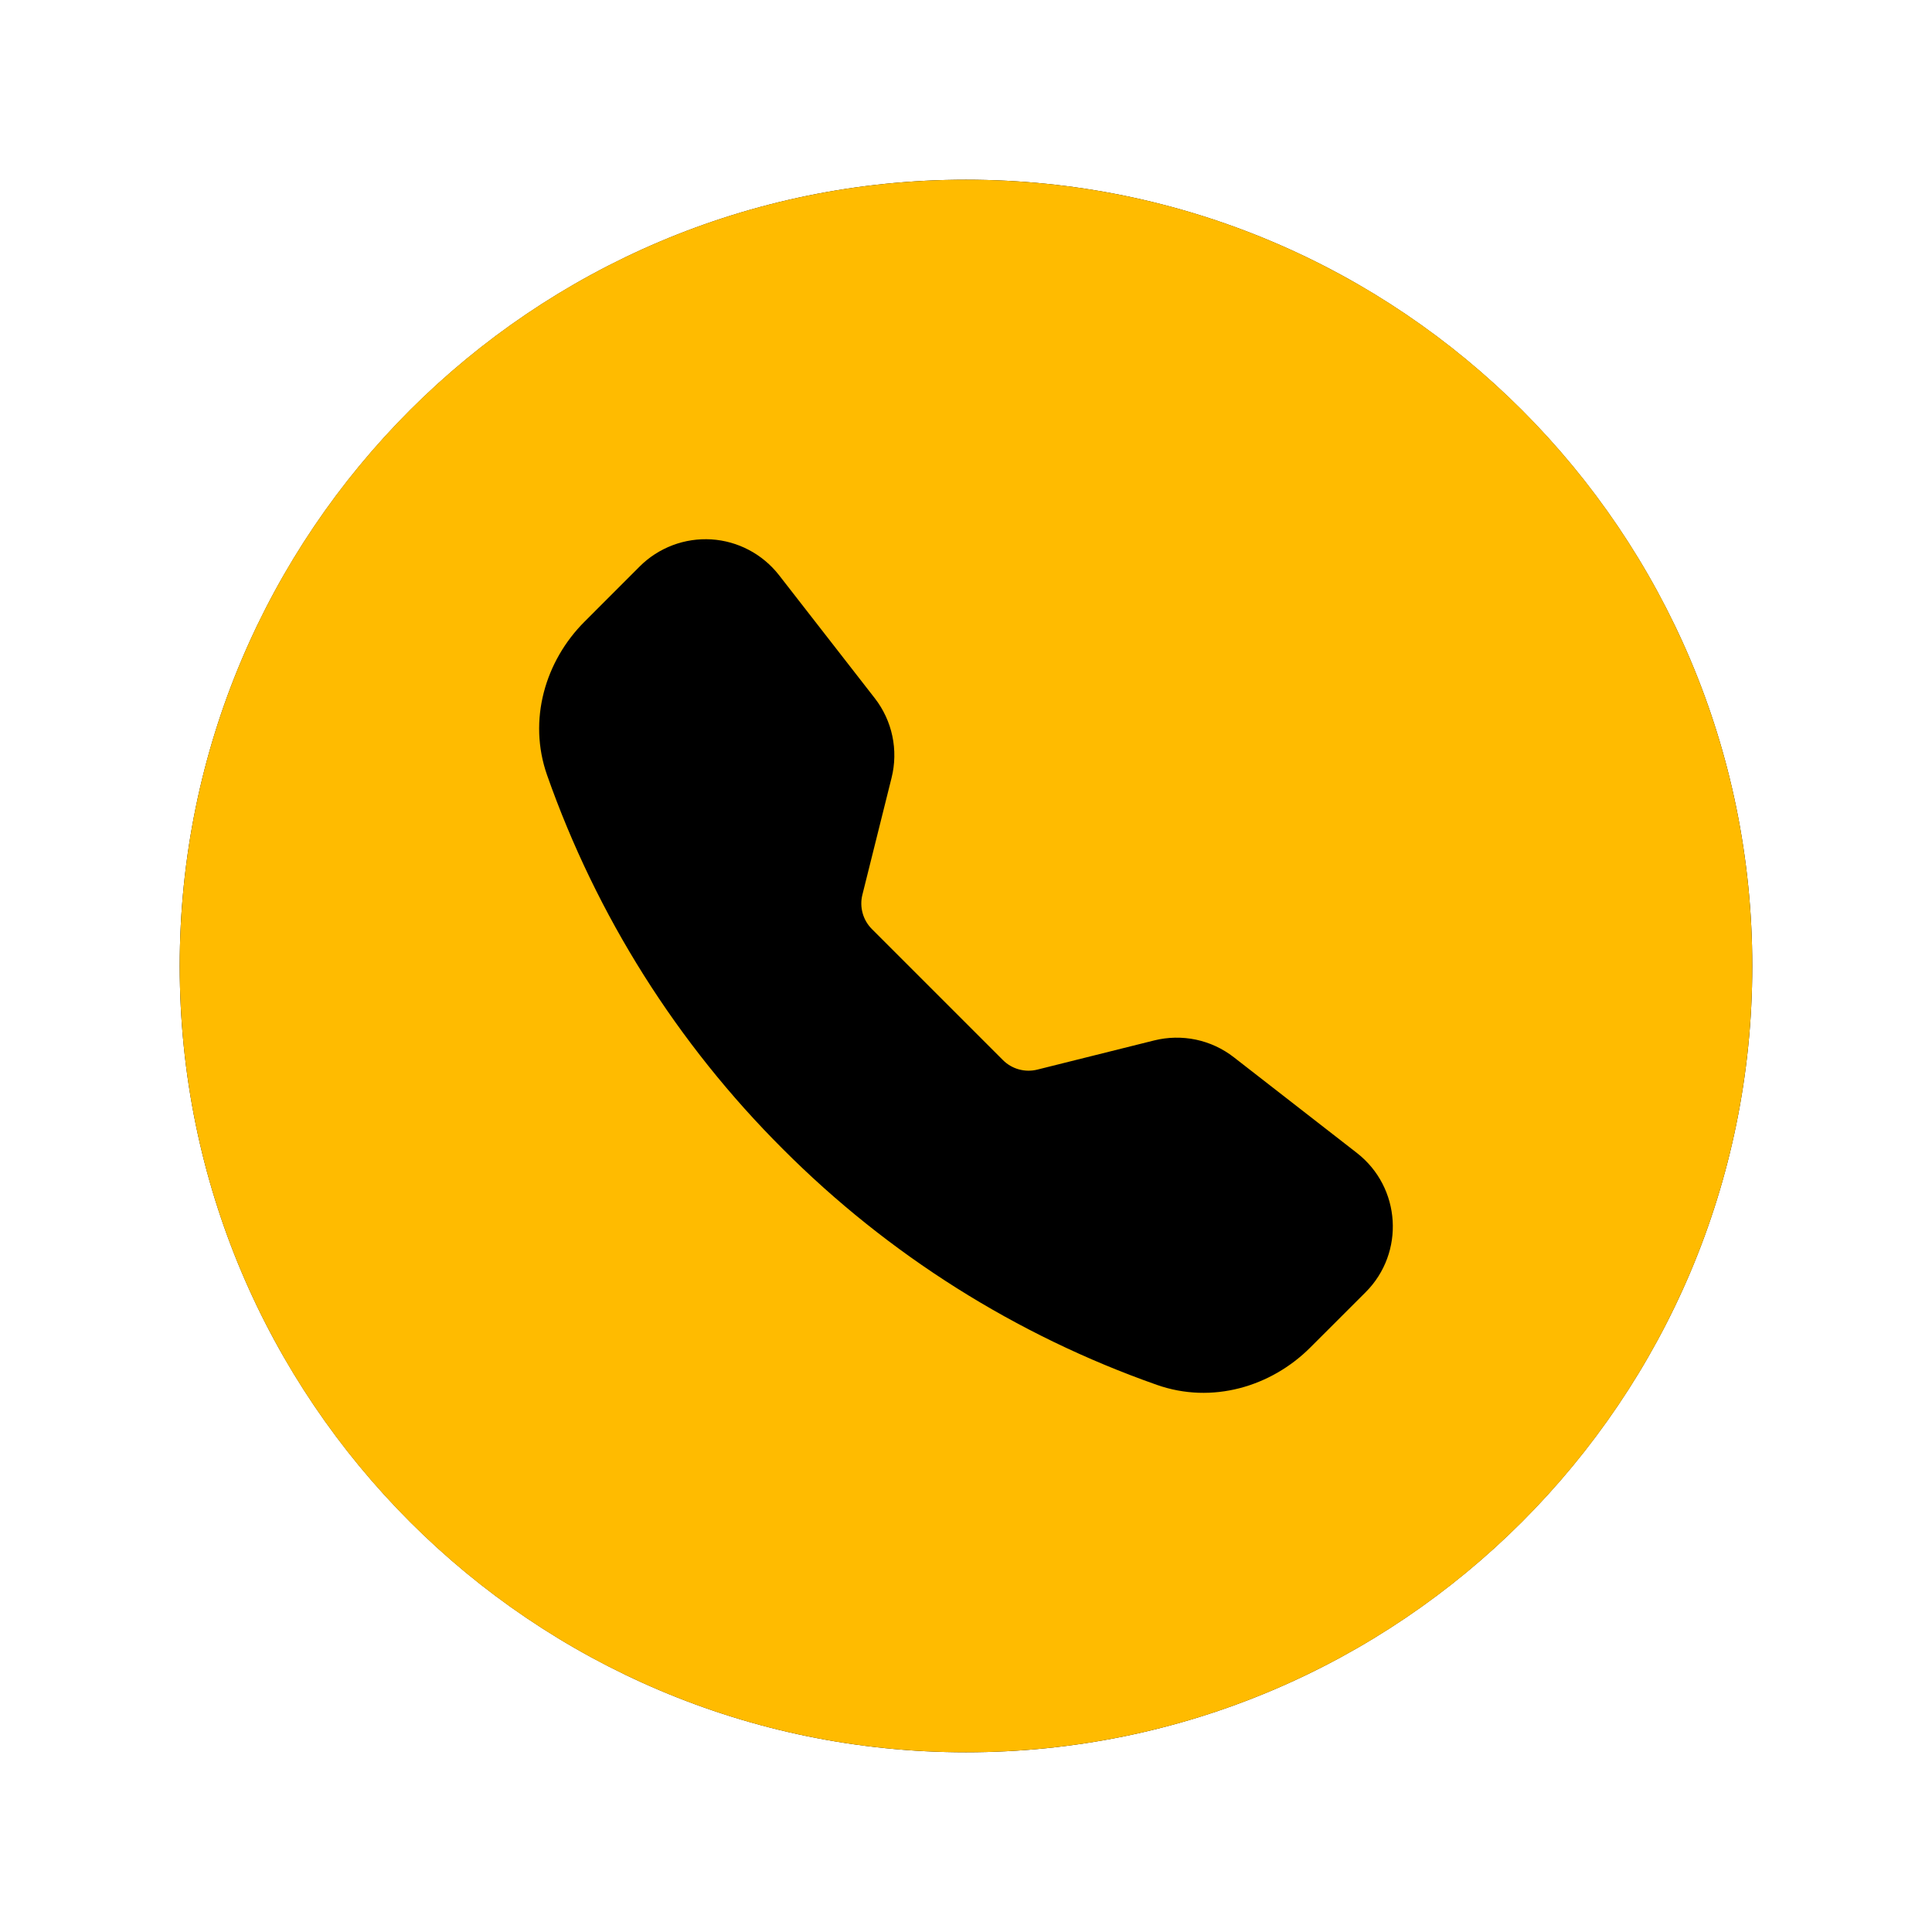 <svg width="43" height="43" viewBox="0 0 43 43" fill="none" xmlns="http://www.w3.org/2000/svg">
<path d="M4 21.5C4 11.84 11.84 4 21.5 4C31.16 4 39 11.84 39 21.5C39 31.16 31.16 39 21.5 39C11.84 39 4 31.16 4 21.5Z" fill="black"/>
<path fill-rule="evenodd" clip-rule="evenodd" d="M21.5 39C31.165 39 39 31.165 39 21.5C39 11.835 31.165 4 21.5 4C11.835 4 4 11.835 4 21.5C4 31.165 11.835 39 21.5 39ZM14.97 12.135C14.696 12.239 14.446 12.399 14.238 12.607L13.011 13.835C12.132 14.713 11.746 16.028 12.176 17.251C13.278 20.384 15.072 23.229 17.424 25.574C19.77 27.927 22.615 29.721 25.749 30.823C26.973 31.254 28.287 30.868 29.165 29.989L30.393 28.762C31.274 27.882 31.184 26.427 30.2 25.661L27.461 23.531C27.213 23.338 26.925 23.204 26.617 23.139C26.31 23.075 25.992 23.081 25.687 23.157L23.088 23.806C22.953 23.84 22.811 23.838 22.677 23.801C22.543 23.764 22.421 23.693 22.323 23.595L19.405 20.677C19.307 20.579 19.236 20.457 19.199 20.323C19.162 20.189 19.16 20.048 19.194 19.914L19.843 17.313C19.998 16.695 19.86 16.041 19.469 15.539L17.338 12.8C17.157 12.569 16.93 12.378 16.67 12.241C16.411 12.104 16.125 12.023 15.832 12.005C15.539 11.987 15.245 12.031 14.97 12.135Z" fill="#FFBB00"/>
</svg>

